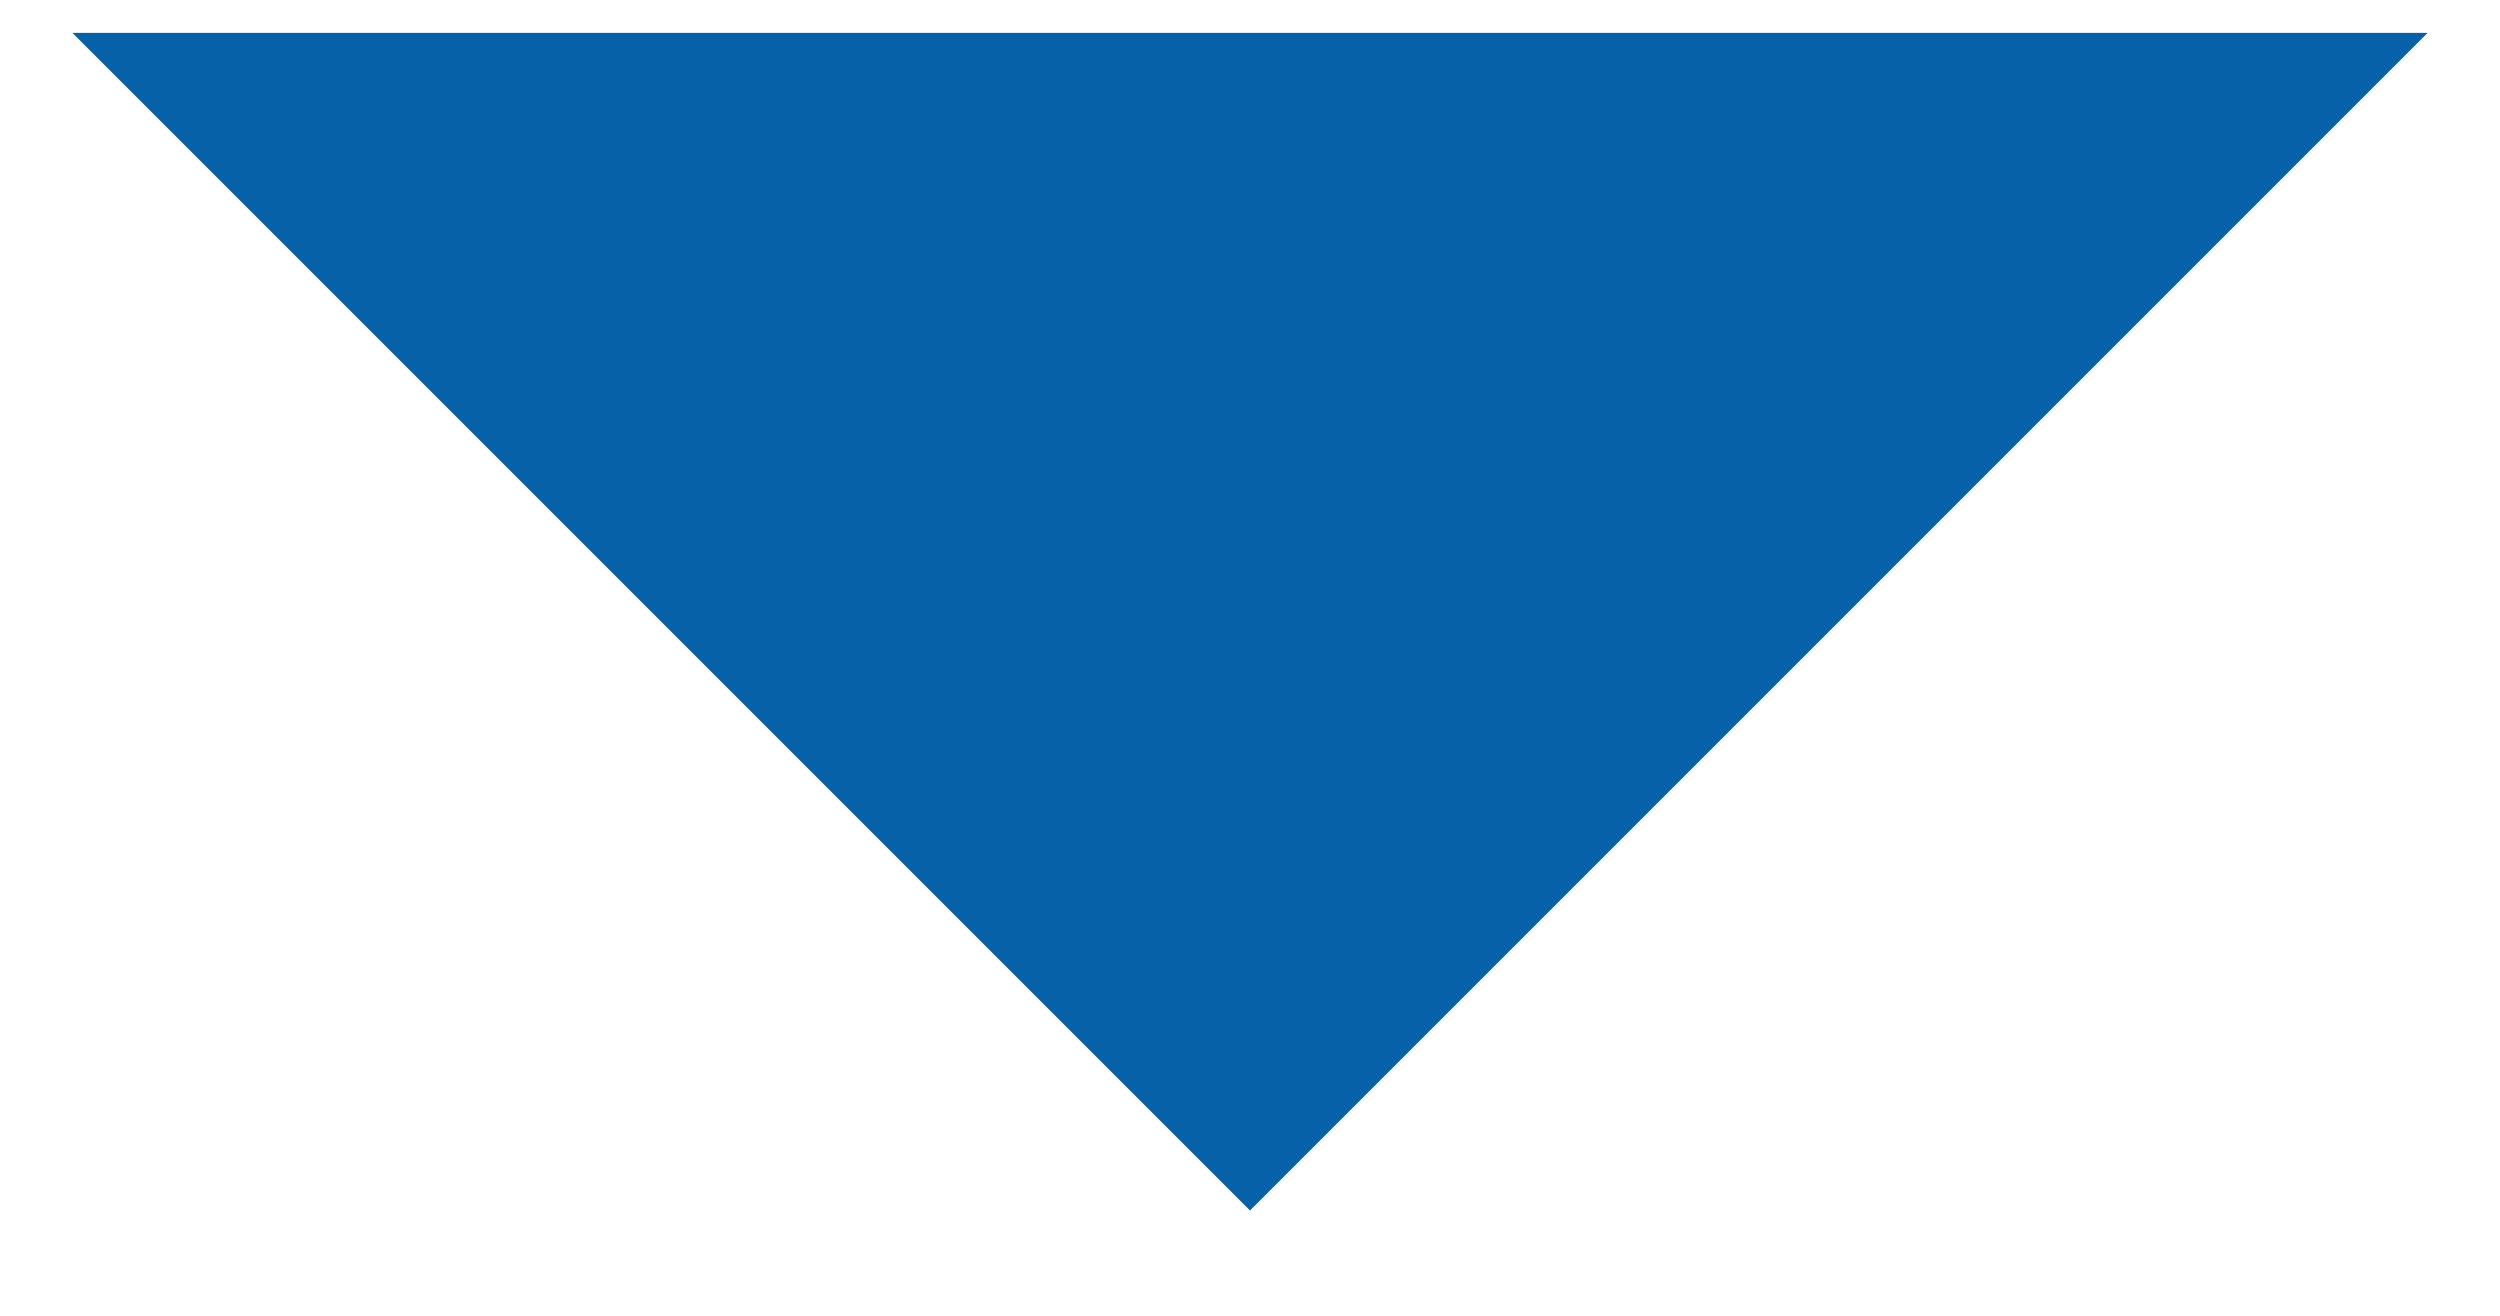 <svg width="19" height="10" viewBox="0 0 19 10" fill="none" xmlns="http://www.w3.org/2000/svg">
<path d="M9.5 3.75H10L9.9 3.85L9.767 3.983L9.5 4.25L9.292 4.042L9 3.75H9.5Z" stroke="#0661A9" stroke-width="7"/>
</svg>

